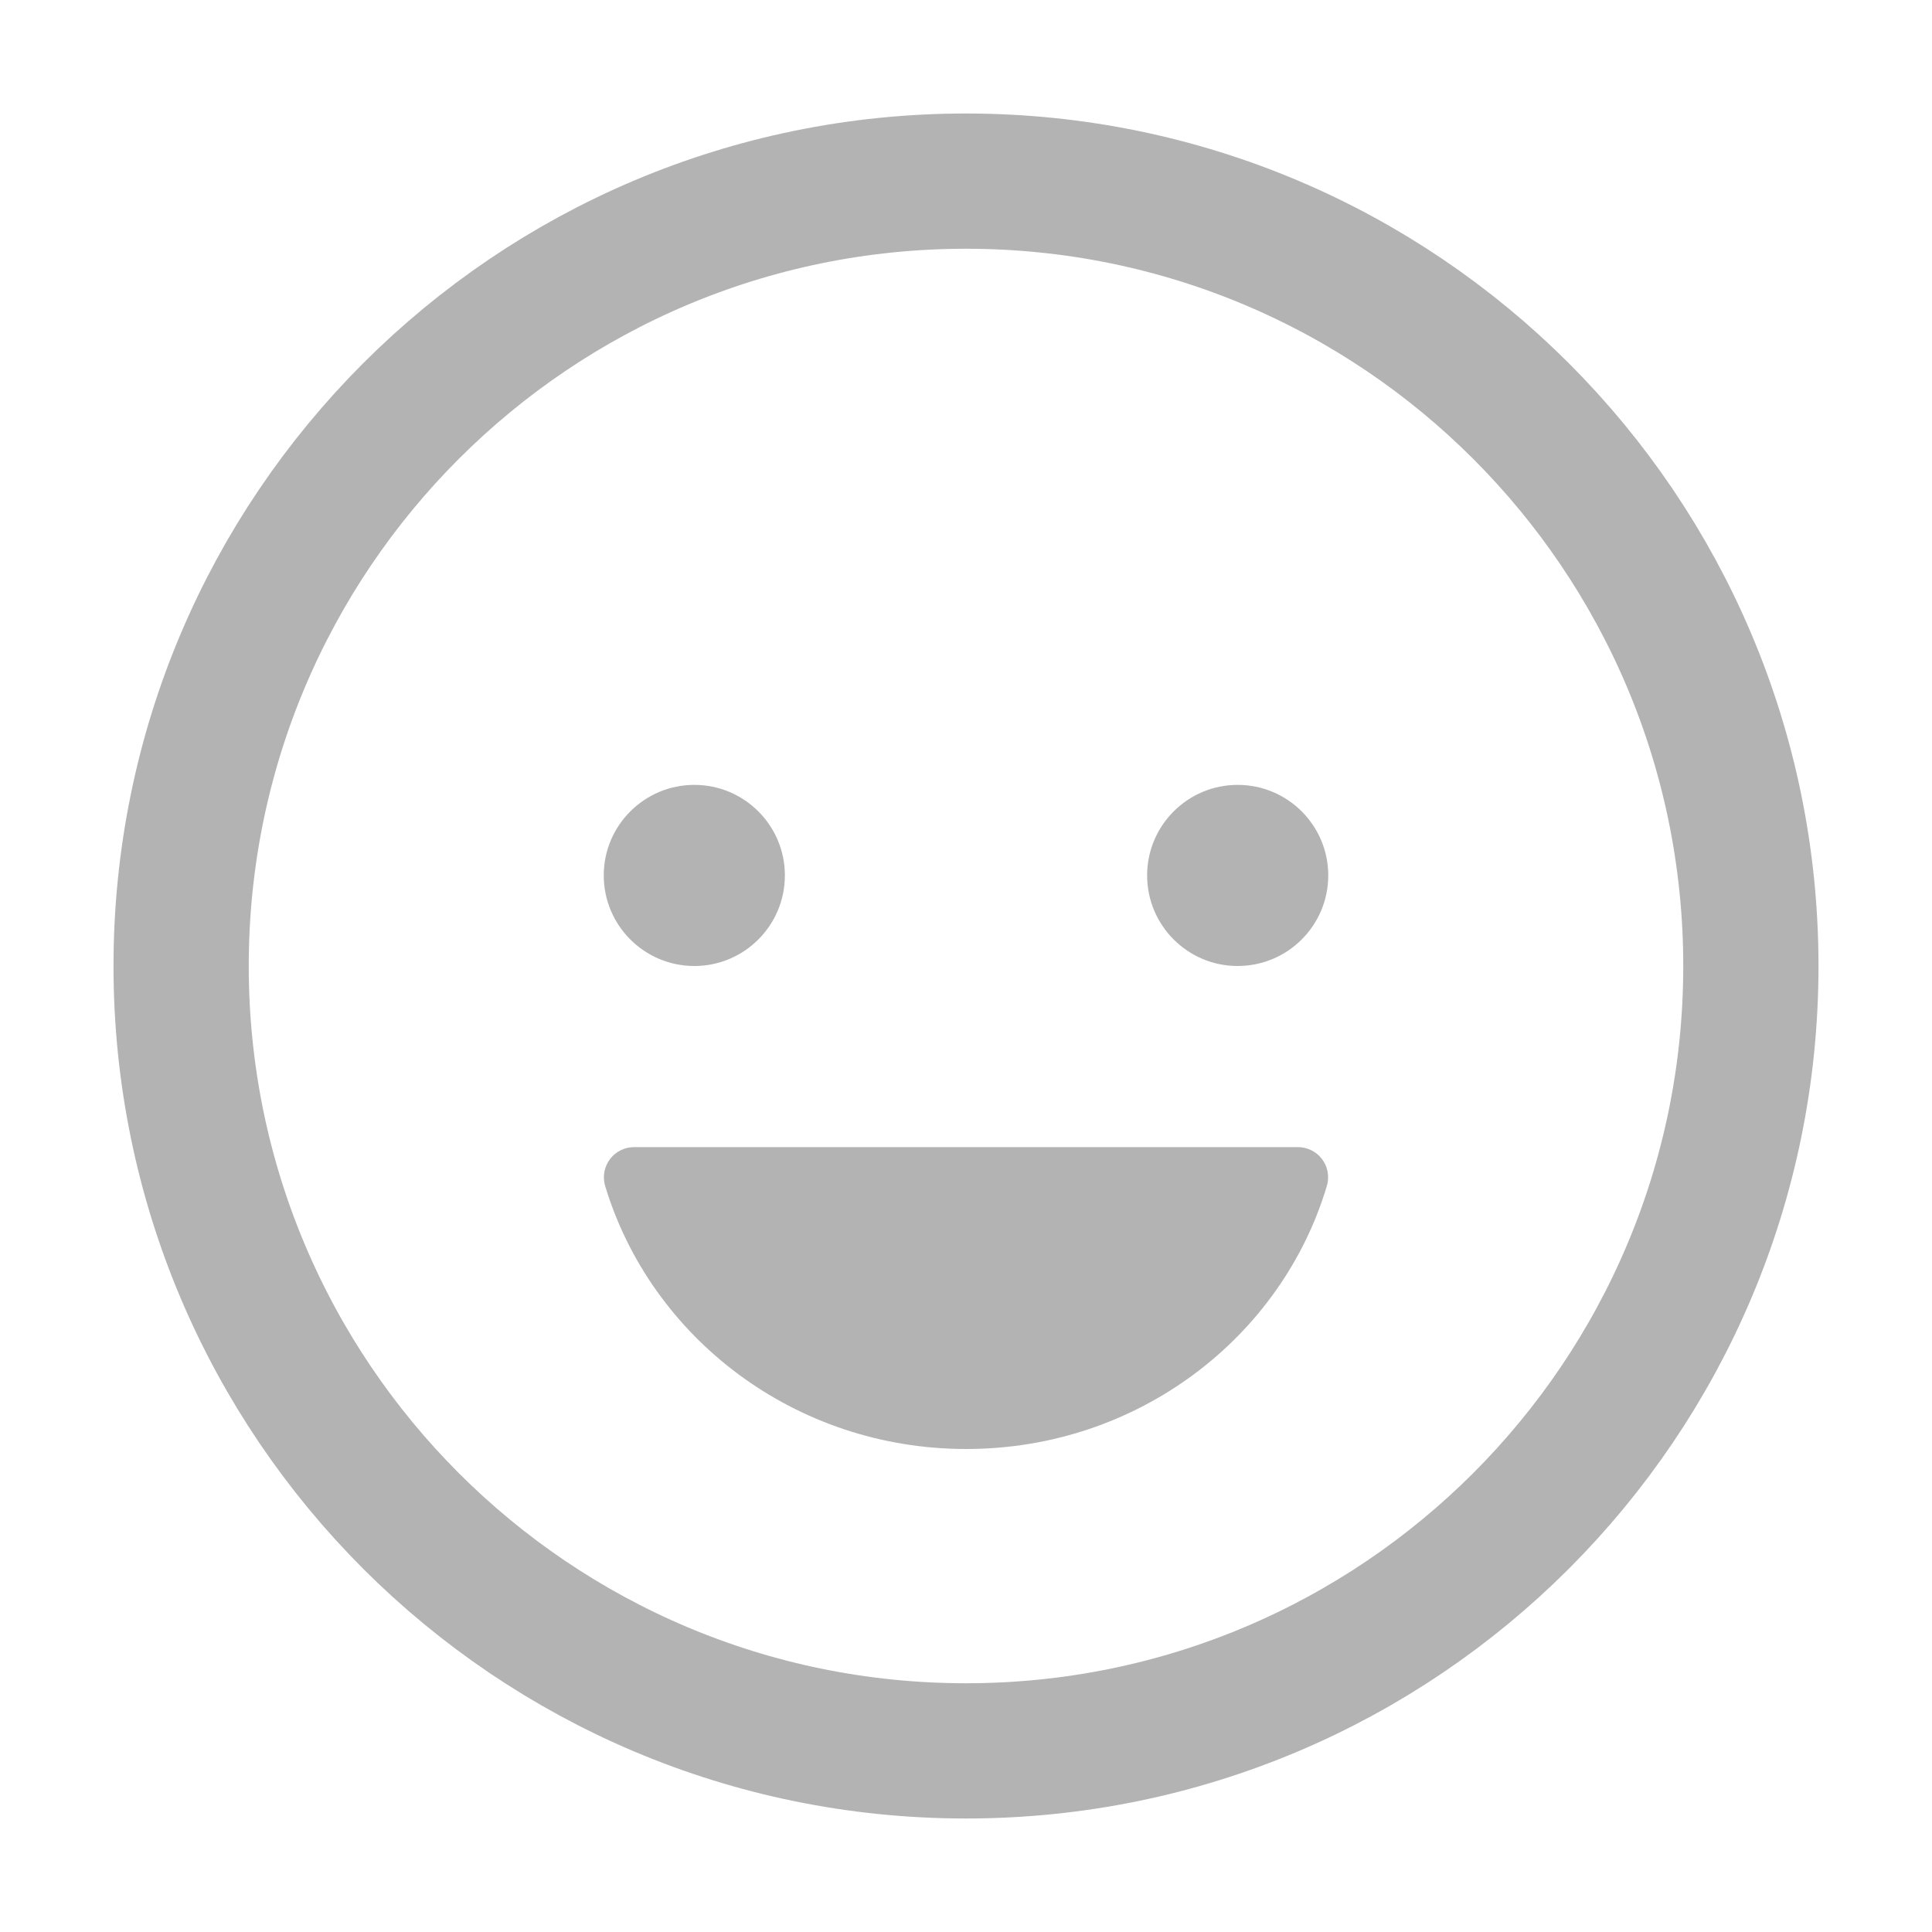 <svg width="20" height="20" viewBox="0 0 20 20" fill="none" xmlns="http://www.w3.org/2000/svg">
<g opacity="0.3">
<path d="M7.188 10C7.705 10 8.125 9.58 8.125 9.062C8.125 8.545 7.705 8.125 7.188 8.125C6.67 8.125 6.25 8.545 6.25 9.062C6.25 9.58 6.67 10 7.188 10Z" fill="black"/>
<path d="M10.002 15C8.228 15 6.736 13.847 6.263 12.272C6.25 12.226 6.248 12.176 6.257 12.128C6.266 12.081 6.287 12.036 6.316 11.997C6.346 11.958 6.384 11.927 6.428 11.906C6.472 11.885 6.52 11.874 6.569 11.875H13.432C13.48 11.874 13.528 11.885 13.572 11.906C13.616 11.927 13.654 11.958 13.684 11.997C13.714 12.036 13.734 12.081 13.743 12.128C13.752 12.176 13.75 12.226 13.737 12.272C13.269 13.847 11.776 15 10.002 15Z" fill="black"/>
<path d="M12.812 10C13.33 10 13.75 9.58 13.75 9.062C13.75 8.545 13.33 8.125 12.812 8.125C12.295 8.125 11.875 8.545 11.875 9.062C11.875 9.58 12.295 10 12.812 10Z" fill="black"/>
<path d="M10 18.125C14.487 18.125 18.125 14.487 18.125 10C18.125 5.513 14.487 1.875 10 1.875C5.513 1.875 1.875 5.513 1.875 10C1.875 14.487 5.513 18.125 10 18.125Z" stroke="black" stroke-width="1.4" stroke-miterlimit="10"/>
</g>
</svg>

